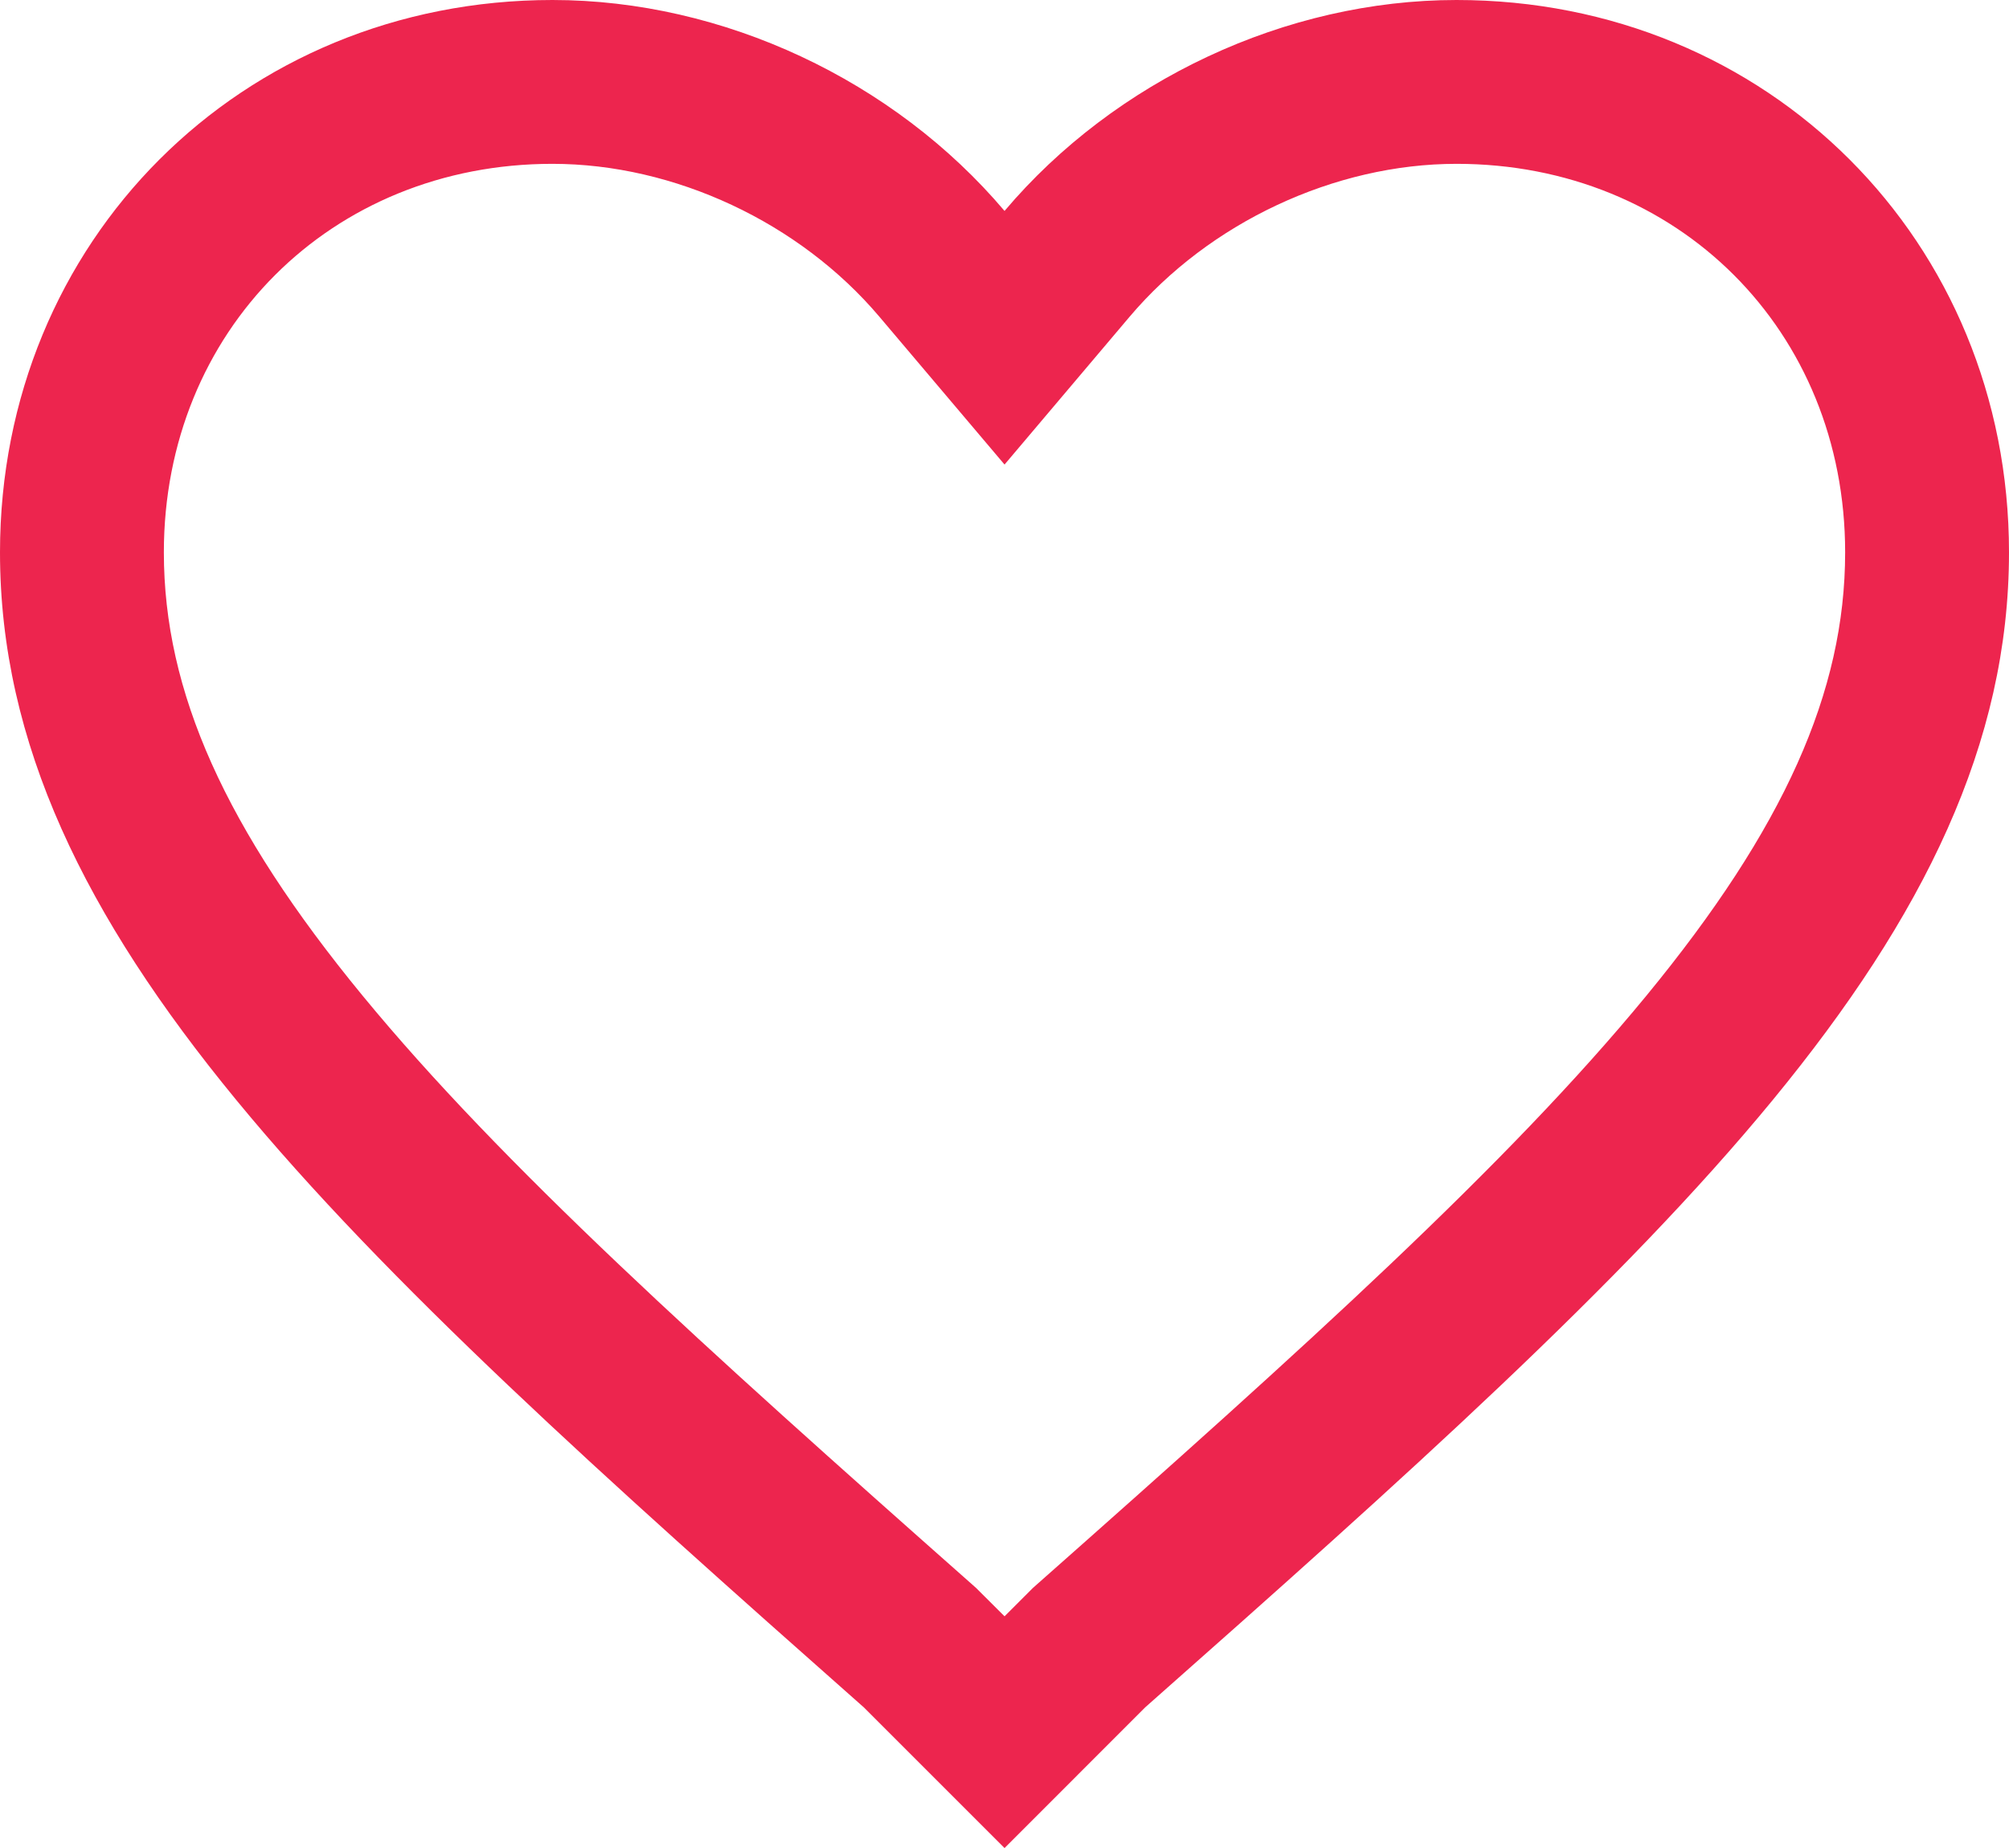 <svg xmlns="http://www.w3.org/2000/svg" viewBox="0 0 24.521 22.56">
  <defs>
    <style>
      .cls-1 {
        fill: none;
      }

      .cls-2, .cls-3 {
        stroke: none;
      }

      .cls-3 {
        fill: #ed254e;
      }
    </style>
  </defs>
  <g id="favorite-heart-button" transform="translate(0 -20.4)">
    <g id="favorite" transform="translate(0 20.4)">
      <g id="Path_32" data-name="Path 32" class="cls-1" transform="translate(0 -20.4)">
        <path class="cls-2" d="M12.261,42.96l-1.716-1.716C4.169,35.6,0,31.8,0,27.143A6.648,6.648,0,0,1,6.743,20.4a7.368,7.368,0,0,1,5.517,2.575A7.368,7.368,0,0,1,17.778,20.4a6.648,6.648,0,0,1,6.743,6.743c0,4.659-4.169,8.46-10.544,14.1Z"/>
        <path class="cls-3" d="M 12.261 40.131 L 12.563 39.829 L 12.606 39.786 L 12.652 39.745 C 15.942 36.834 18.402 34.615 20.095 32.555 C 21.773 30.514 22.521 28.845 22.521 27.143 C 22.521 24.439 20.482 22.4 17.778 22.4 C 16.291 22.4 14.762 23.115 13.787 24.267 L 12.261 26.071 L 10.734 24.267 C 9.76 23.115 8.231 22.4 6.743 22.4 C 4.039 22.4 2 24.439 2 27.143 C 2 28.845 2.748 30.514 4.426 32.555 C 6.119 34.615 8.579 36.834 11.869 39.745 L 11.915 39.786 L 11.958 39.829 L 12.261 40.131 M 12.261 42.96 L 10.544 41.243 C 4.169 35.603 6.347656267280399e-07 31.802 6.347656267280399e-07 27.143 C 6.347656267280399e-07 23.343 2.943 20.4 6.743 20.4 C 8.828 20.4 10.912 21.381 12.261 22.975 C 13.609 21.381 15.694 20.4 17.778 20.4 C 21.579 20.4 24.521 23.343 24.521 27.143 C 24.521 31.802 20.353 35.603 13.977 41.243 L 12.261 42.96 Z"/>
      </g>
    </g>
  </g>
</svg>
